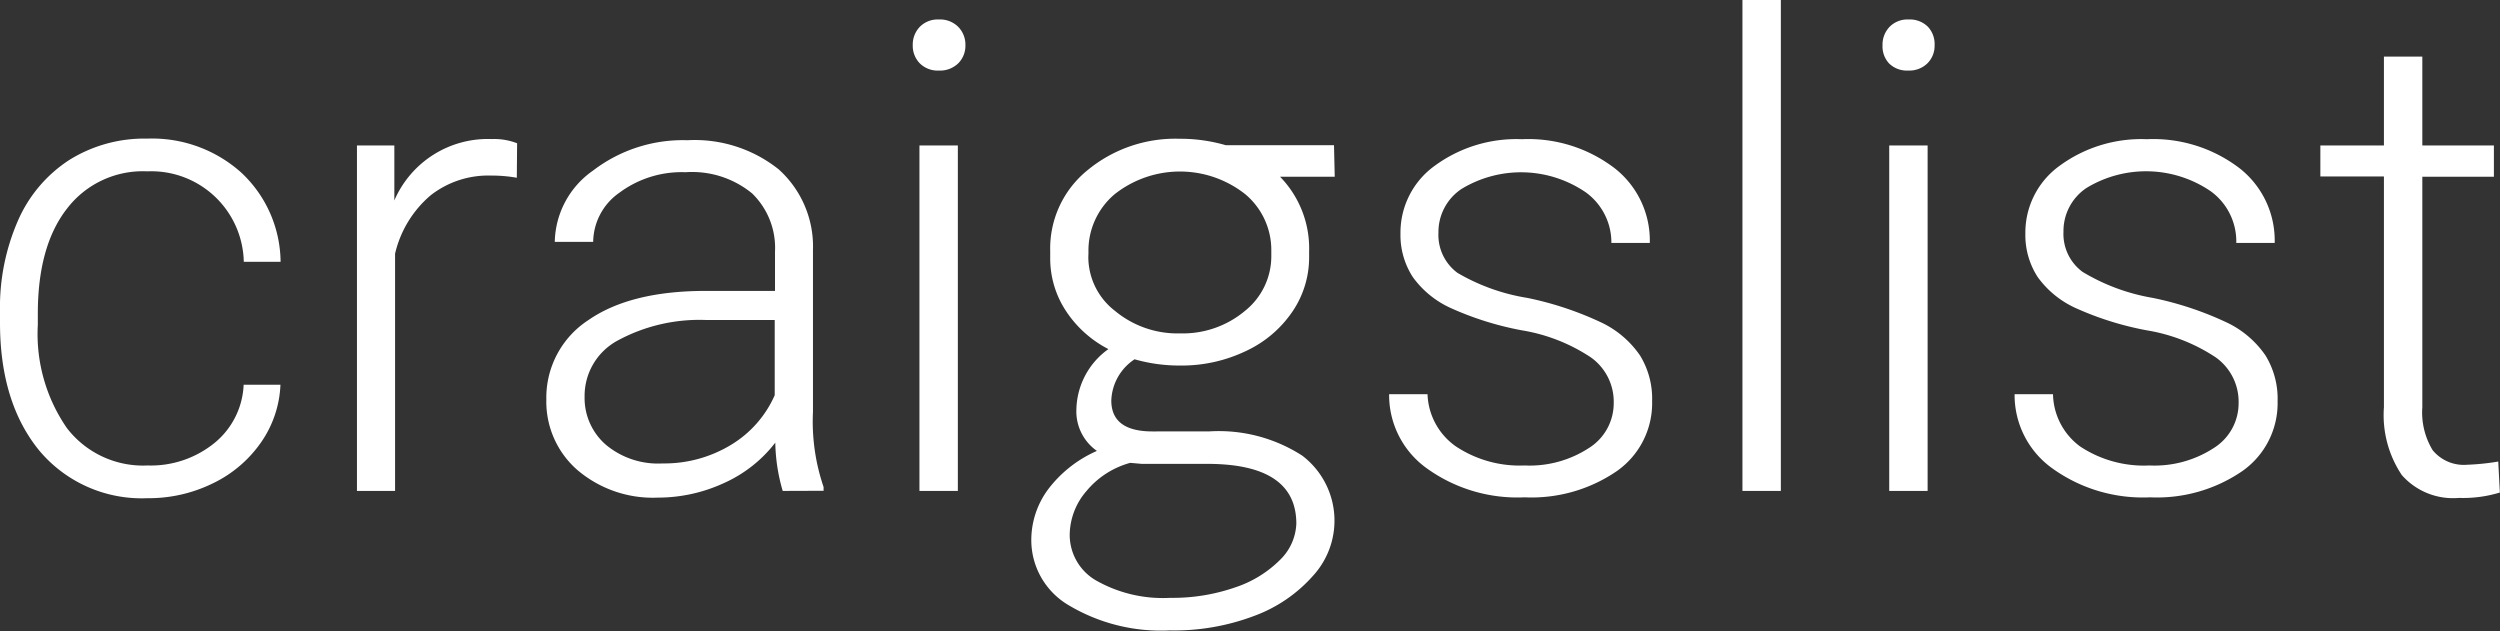 <svg xmlns="http://www.w3.org/2000/svg" viewBox="0 0 171.87 43.38"><rect x="0" y="0" width="171.87" height="43.38" fill="#333333" stroke="none"/><defs><style>.cls-1{fill:#fff;}</style></defs><title>logo</title><g id="Layer_2" data-name="Layer 2"><g id="Layer_1-2" data-name="Layer 1"><path class="cls-1" d="M10.15,32a6.94,6.94,0,0,0,4.6-1.55,5.45,5.45,0,0,0,2-4h2.53a7.44,7.44,0,0,1-1.36,4,8.52,8.52,0,0,1-3.33,2.8,10,10,0,0,1-4.45,1,9.19,9.19,0,0,1-7.42-3.25Q0,27.69,0,22.19V21.4a14.86,14.86,0,0,1,1.23-6.22A9.48,9.48,0,0,1,4.76,11a9.74,9.74,0,0,1,5.37-1.47,9.17,9.17,0,0,1,6.45,2.33A8.49,8.49,0,0,1,19.29,18H16.76a6.36,6.36,0,0,0-6.63-6.22A6.56,6.56,0,0,0,4.6,14.35q-2,2.57-2,7.21v.77a11.37,11.37,0,0,0,2,7.1A6.6,6.6,0,0,0,10.15,32Z"/><path class="cls-1" d="M35.53,12.22a9.91,9.91,0,0,0-1.78-.15,6.42,6.42,0,0,0-4.16,1.37,7.51,7.51,0,0,0-2.43,4V33.75H24.54V10h2.57l0,3.78a7,7,0,0,1,6.7-4.22,4.33,4.33,0,0,1,1.74.29Z"/><path class="cls-1" d="M53.81,33.75a12.42,12.42,0,0,1-.51-3.32,9.18,9.18,0,0,1-3.53,2.78,10.83,10.83,0,0,1-4.54,1,8,8,0,0,1-5.55-1.91,6.23,6.23,0,0,1-2.12-4.83A6.36,6.36,0,0,1,40.46,22q2.89-2,8.05-2h4.77v-2.7a5.21,5.21,0,0,0-1.57-4,6.5,6.5,0,0,0-4.58-1.46,7.17,7.17,0,0,0-4.55,1.41,4.18,4.18,0,0,0-1.8,3.38l-2.64,0a6.11,6.11,0,0,1,2.64-4.91,10.15,10.15,0,0,1,6.48-2.08,9.26,9.26,0,0,1,6.27,2,7.13,7.13,0,0,1,2.36,5.55V28.32a13.93,13.93,0,0,0,.73,5.16v.26Zm-8.26-1.89a8.83,8.83,0,0,0,4.71-1.28,7.51,7.51,0,0,0,3-3.41V22h-4.7a11.79,11.79,0,0,0-6.15,1.44,4.32,4.32,0,0,0-2.22,3.83,4.25,4.25,0,0,0,1.48,3.32A5.59,5.59,0,0,0,45.55,31.86Z"/><path class="cls-1" d="M62.75,3.11a1.76,1.76,0,0,1,.48-1.26,1.72,1.72,0,0,1,1.32-.51,1.76,1.76,0,0,1,1.33.51,1.74,1.74,0,0,1,.49,1.26,1.7,1.7,0,0,1-.49,1.24,1.78,1.78,0,0,1-1.33.5,1.74,1.74,0,0,1-1.32-.5A1.72,1.72,0,0,1,62.75,3.11Zm3.1,30.64H63.21V10h2.64Z"/><path class="cls-1" d="M91.76,12.15H88a7.06,7.06,0,0,1,2,5.14v.4a6.62,6.62,0,0,1-1.14,3.72,7.86,7.86,0,0,1-3.2,2.72,10.21,10.21,0,0,1-4.54,1A11.15,11.15,0,0,1,78,24.7a3.54,3.54,0,0,0-1.6,2.83q0,2.13,2.83,2.13H83.1a10.59,10.59,0,0,1,6.42,1.66,5.61,5.61,0,0,1,.76,8.25,10,10,0,0,1-4.05,2.77,15.56,15.56,0,0,1-5.8,1,12.38,12.38,0,0,1-6.94-1.72,5.19,5.19,0,0,1-2.59-4.47,5.85,5.85,0,0,1,1.18-3.54A8.45,8.45,0,0,1,75.41,31,3.32,3.32,0,0,1,74,28.13,5.22,5.22,0,0,1,76.2,24a7.72,7.72,0,0,1-2.93-2.64,6.55,6.55,0,0,1-1.07-3.63v-.48a6.92,6.92,0,0,1,2.53-5.52A9.48,9.48,0,0,1,81.1,9.54a11.16,11.16,0,0,1,3.16.44h7.45ZM77.7,31.82a5.92,5.92,0,0,0-3,1.93,4.67,4.67,0,0,0-1.16,3,3.62,3.62,0,0,0,1.82,3.16,9.31,9.31,0,0,0,5.1,1.19,13.07,13.07,0,0,0,4.43-.71A7.84,7.84,0,0,0,88,38.49,3.66,3.66,0,0,0,89.12,36q0-4.11-6.13-4.11h-4.5ZM74.82,17.69a4.68,4.68,0,0,0,1.83,3.68,6.73,6.73,0,0,0,4.49,1.55,6.65,6.65,0,0,0,4.44-1.54,4.81,4.81,0,0,0,1.82-3.82v-.35a5,5,0,0,0-1.78-3.85,7.24,7.24,0,0,0-9,0,5.07,5.07,0,0,0-1.79,4Z"/><path class="cls-1" d="M110.94,27.71a3.74,3.74,0,0,0-1.57-3.14,12.12,12.12,0,0,0-4.74-1.86,21.35,21.35,0,0,1-4.91-1.54,6.54,6.54,0,0,1-2.59-2.12,5.29,5.29,0,0,1-.85-3,5.66,5.66,0,0,1,2.35-4.65,9.5,9.5,0,0,1,6-1.83,9.77,9.77,0,0,1,6.38,2,6.31,6.31,0,0,1,2.41,5.13h-2.64a4.26,4.26,0,0,0-1.75-3.47,7.88,7.88,0,0,0-8.57-.23,3.56,3.56,0,0,0-1.57,3,3.24,3.24,0,0,0,1.31,2.76A13.8,13.8,0,0,0,105,20.48a22.47,22.47,0,0,1,5.19,1.74,6.73,6.73,0,0,1,2.56,2.22,5.68,5.68,0,0,1,.83,3.14,5.7,5.7,0,0,1-2.43,4.81,10.38,10.38,0,0,1-6.34,1.8,10.65,10.65,0,0,1-6.73-2,6.19,6.19,0,0,1-2.58-5.09h2.64a4.57,4.57,0,0,0,1.95,3.59A7.94,7.94,0,0,0,104.81,32a7.47,7.47,0,0,0,4.44-1.21A3.63,3.63,0,0,0,110.94,27.71Z"/><path class="cls-1" d="M122.43,33.75h-2.64V0h2.64Z"/><path class="cls-1" d="M129.42,3.11a1.76,1.76,0,0,1,.48-1.26,1.72,1.72,0,0,1,1.32-.51,1.76,1.76,0,0,1,1.33.51A1.74,1.74,0,0,1,133,3.11a1.7,1.7,0,0,1-.49,1.24,1.78,1.78,0,0,1-1.33.5,1.74,1.74,0,0,1-1.32-.5A1.72,1.72,0,0,1,129.42,3.11Zm3.1,30.64h-2.64V10h2.64Z"/><path class="cls-1" d="M153.9,27.71a3.74,3.74,0,0,0-1.57-3.14,12.12,12.12,0,0,0-4.74-1.86,21.35,21.35,0,0,1-4.91-1.54,6.54,6.54,0,0,1-2.59-2.12,5.29,5.29,0,0,1-.85-3,5.66,5.66,0,0,1,2.35-4.65,9.5,9.5,0,0,1,6-1.83,9.77,9.77,0,0,1,6.38,2,6.31,6.31,0,0,1,2.41,5.13h-2.64A4.26,4.26,0,0,0,152,13.16a7.88,7.88,0,0,0-8.57-.23,3.56,3.56,0,0,0-1.57,3,3.24,3.24,0,0,0,1.31,2.76A13.8,13.8,0,0,0,148,20.48a22.47,22.47,0,0,1,5.19,1.74,6.73,6.73,0,0,1,2.56,2.22,5.68,5.68,0,0,1,.83,3.14,5.7,5.7,0,0,1-2.43,4.81,10.38,10.38,0,0,1-6.34,1.8,10.65,10.65,0,0,1-6.73-2,6.19,6.19,0,0,1-2.58-5.09h2.64A4.57,4.57,0,0,0,143,30.69,7.94,7.94,0,0,0,147.77,32a7.47,7.47,0,0,0,4.44-1.21A3.63,3.63,0,0,0,153.9,27.71Z"/><path class="cls-1" d="M166.53,3.89V10h4.92v2.15h-4.92V28a5,5,0,0,0,.71,2.95,2.77,2.77,0,0,0,2.38,1,16.31,16.31,0,0,0,2.13-.22l.11,2.13a8.61,8.61,0,0,1-2.81.37,4.69,4.69,0,0,1-3.93-1.57A7.4,7.4,0,0,1,163.89,28V12.13h-4.37V10h4.37V3.89Z"/></g></g></svg>